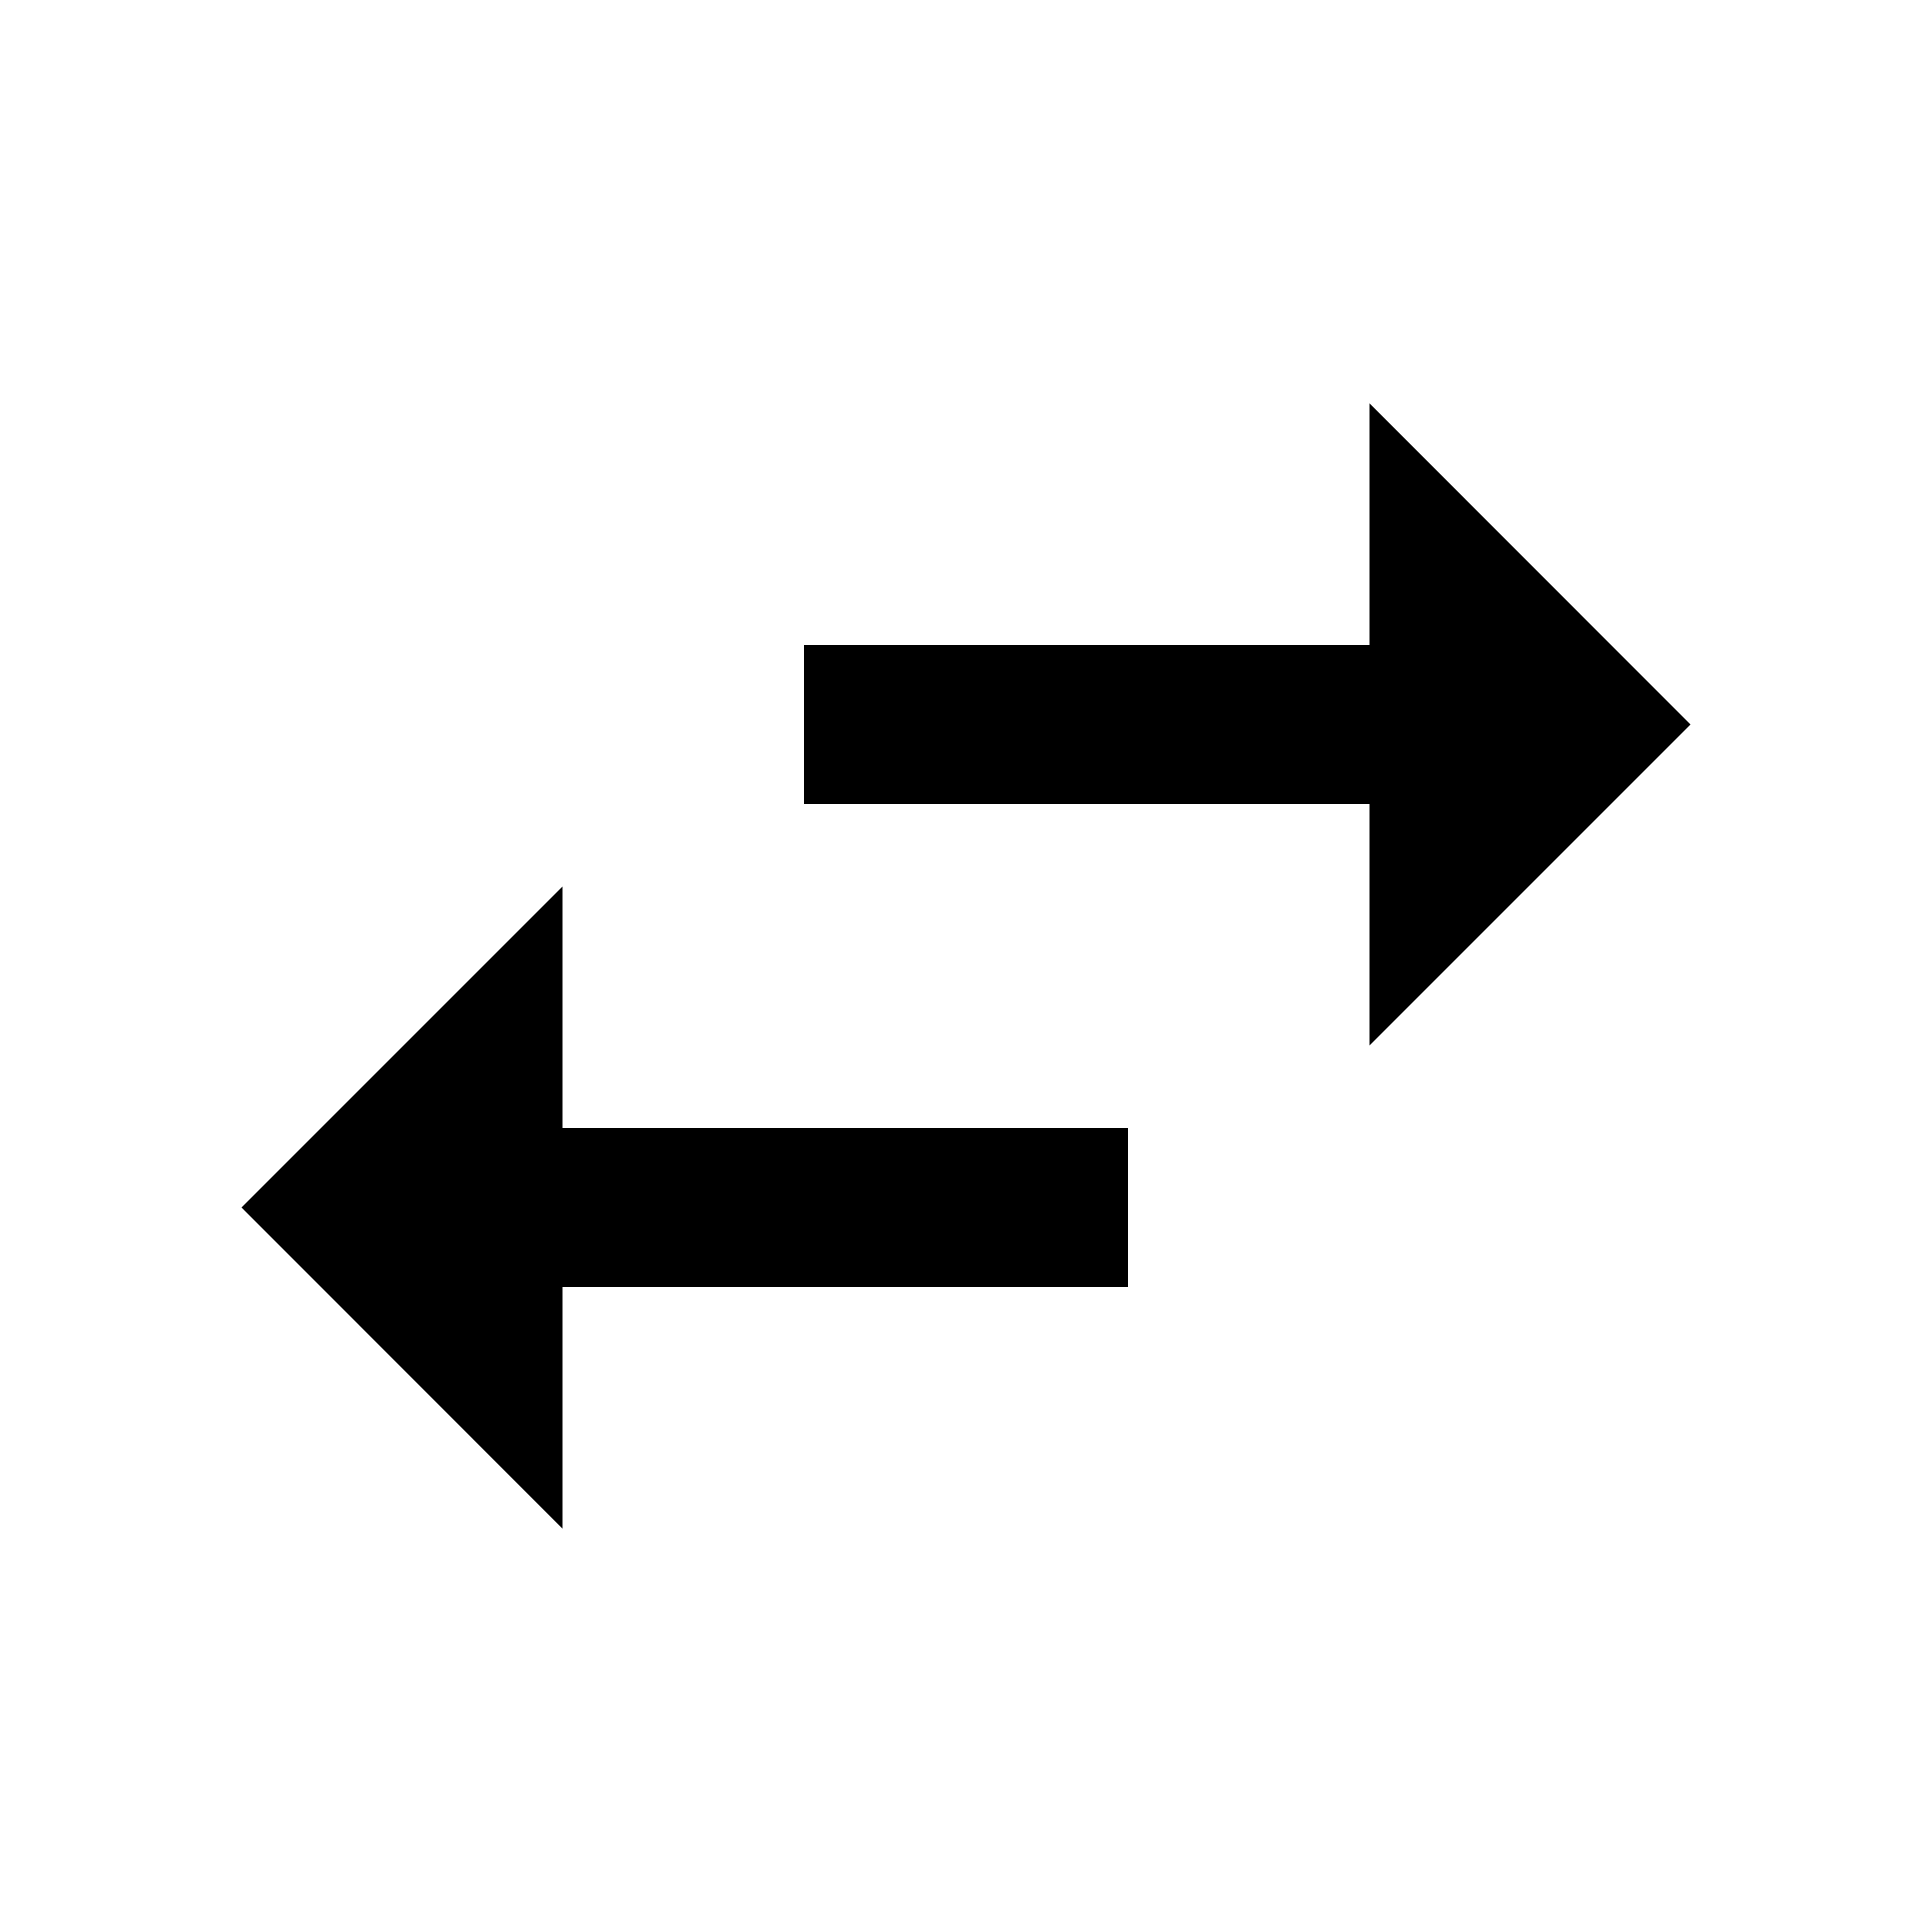 <?xml version="1.0"?><svg xmlns="http://www.w3.org/2000/svg" width="40" height="40" viewBox="0 0 40 40"><path d="m35 15l-6.64 6.64v-5h-11.717v-3.283h11.717v-5z m-23.36 3.36v5h11.717v3.283h-11.717v5l-6.64-6.643z"></path></svg>